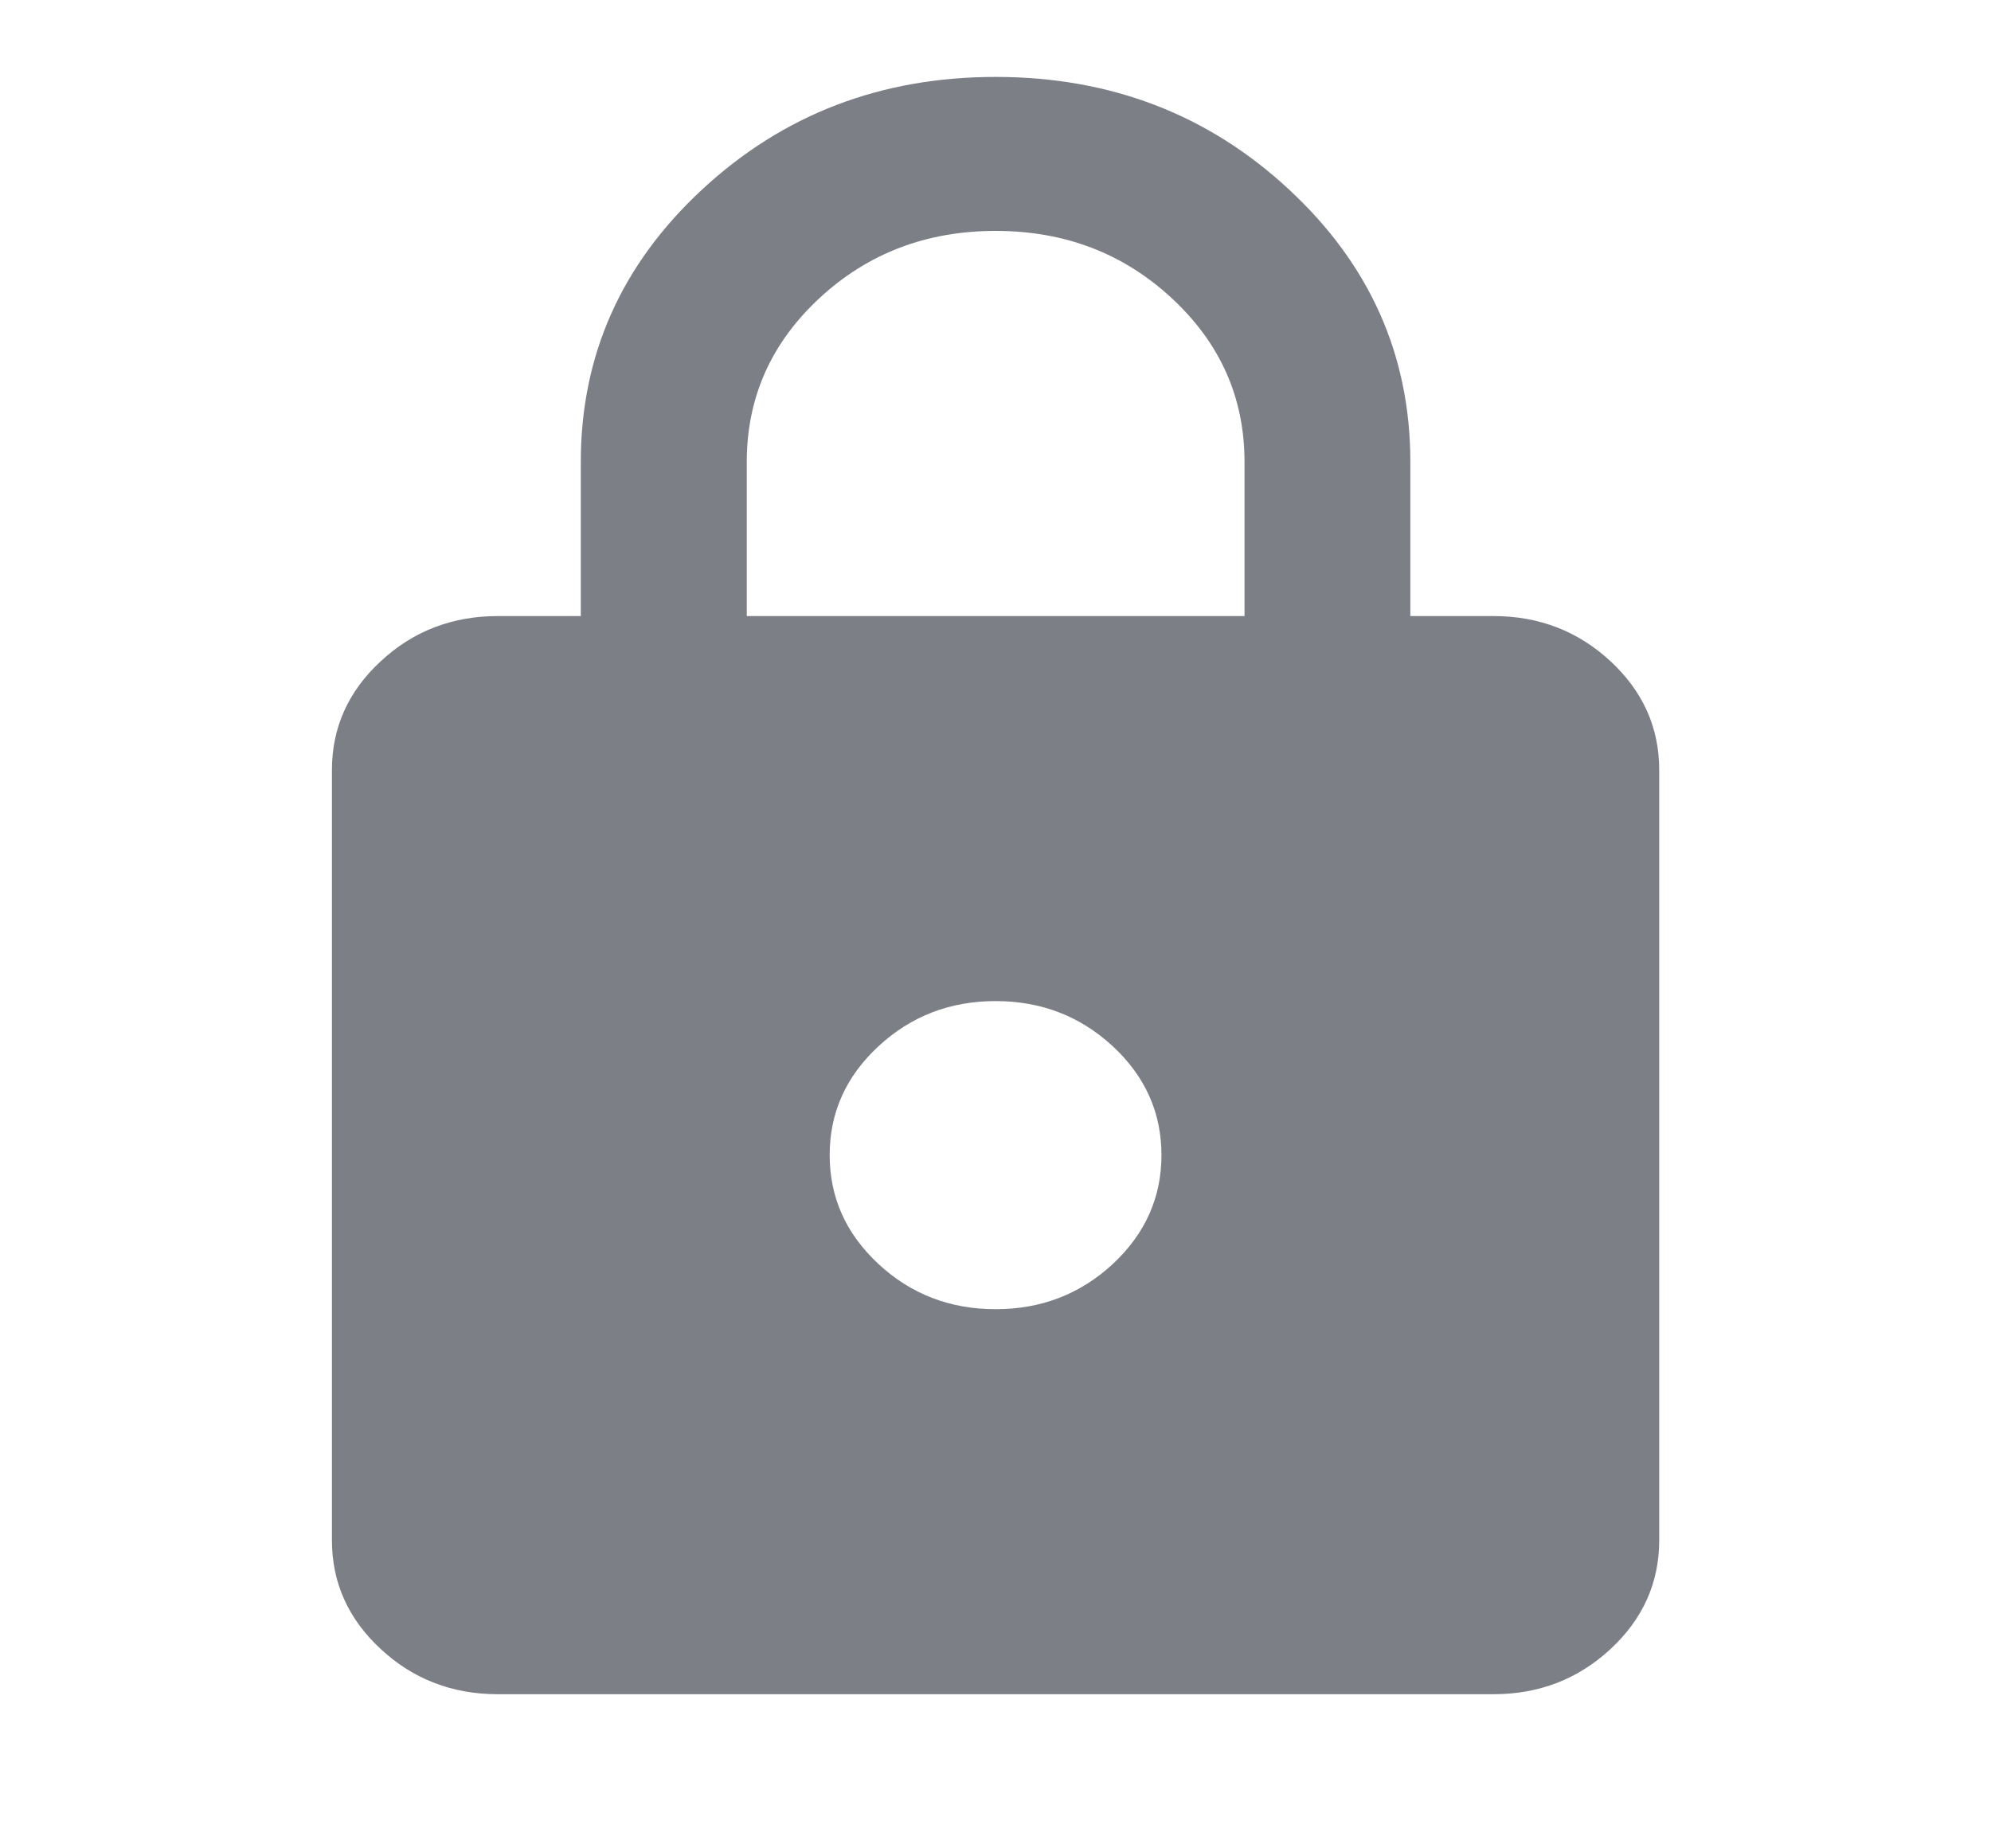 <svg width="14" height="13" viewBox="0 0 14 13" fill="none" xmlns="http://www.w3.org/2000/svg">
<path d="M3.501 11.916C3.18 11.916 2.905 11.81 2.677 11.598C2.448 11.386 2.334 11.131 2.334 10.833V5.416C2.334 5.118 2.448 4.863 2.677 4.651C2.905 4.439 3.18 4.333 3.501 4.333H4.084V3.249C4.084 2.5 4.368 1.861 4.937 1.333C5.506 0.805 6.194 0.541 7.001 0.541C7.808 0.541 8.496 0.805 9.064 1.333C9.633 1.861 9.917 2.5 9.917 3.249V4.333H10.501C10.822 4.333 11.096 4.439 11.325 4.651C11.553 4.863 11.667 5.118 11.667 5.416V10.833C11.667 11.131 11.553 11.386 11.325 11.598C11.096 11.81 10.822 11.916 10.501 11.916H3.501ZM7.001 9.208C7.321 9.208 7.596 9.102 7.825 8.89C8.053 8.677 8.167 8.422 8.167 8.124C8.167 7.826 8.053 7.571 7.825 7.359C7.596 7.147 7.321 7.041 7.001 7.041C6.68 7.041 6.405 7.147 6.177 7.359C5.948 7.571 5.834 7.826 5.834 8.124C5.834 8.422 5.948 8.677 6.177 8.89C6.405 9.102 6.68 9.208 7.001 9.208ZM5.251 4.333H8.751V3.249C8.751 2.798 8.581 2.414 8.24 2.098C7.9 1.782 7.487 1.624 7.001 1.624C6.515 1.624 6.101 1.782 5.761 2.098C5.421 2.414 5.251 2.798 5.251 3.249V4.333Z" fill="#7C7F86"/>
</svg>
